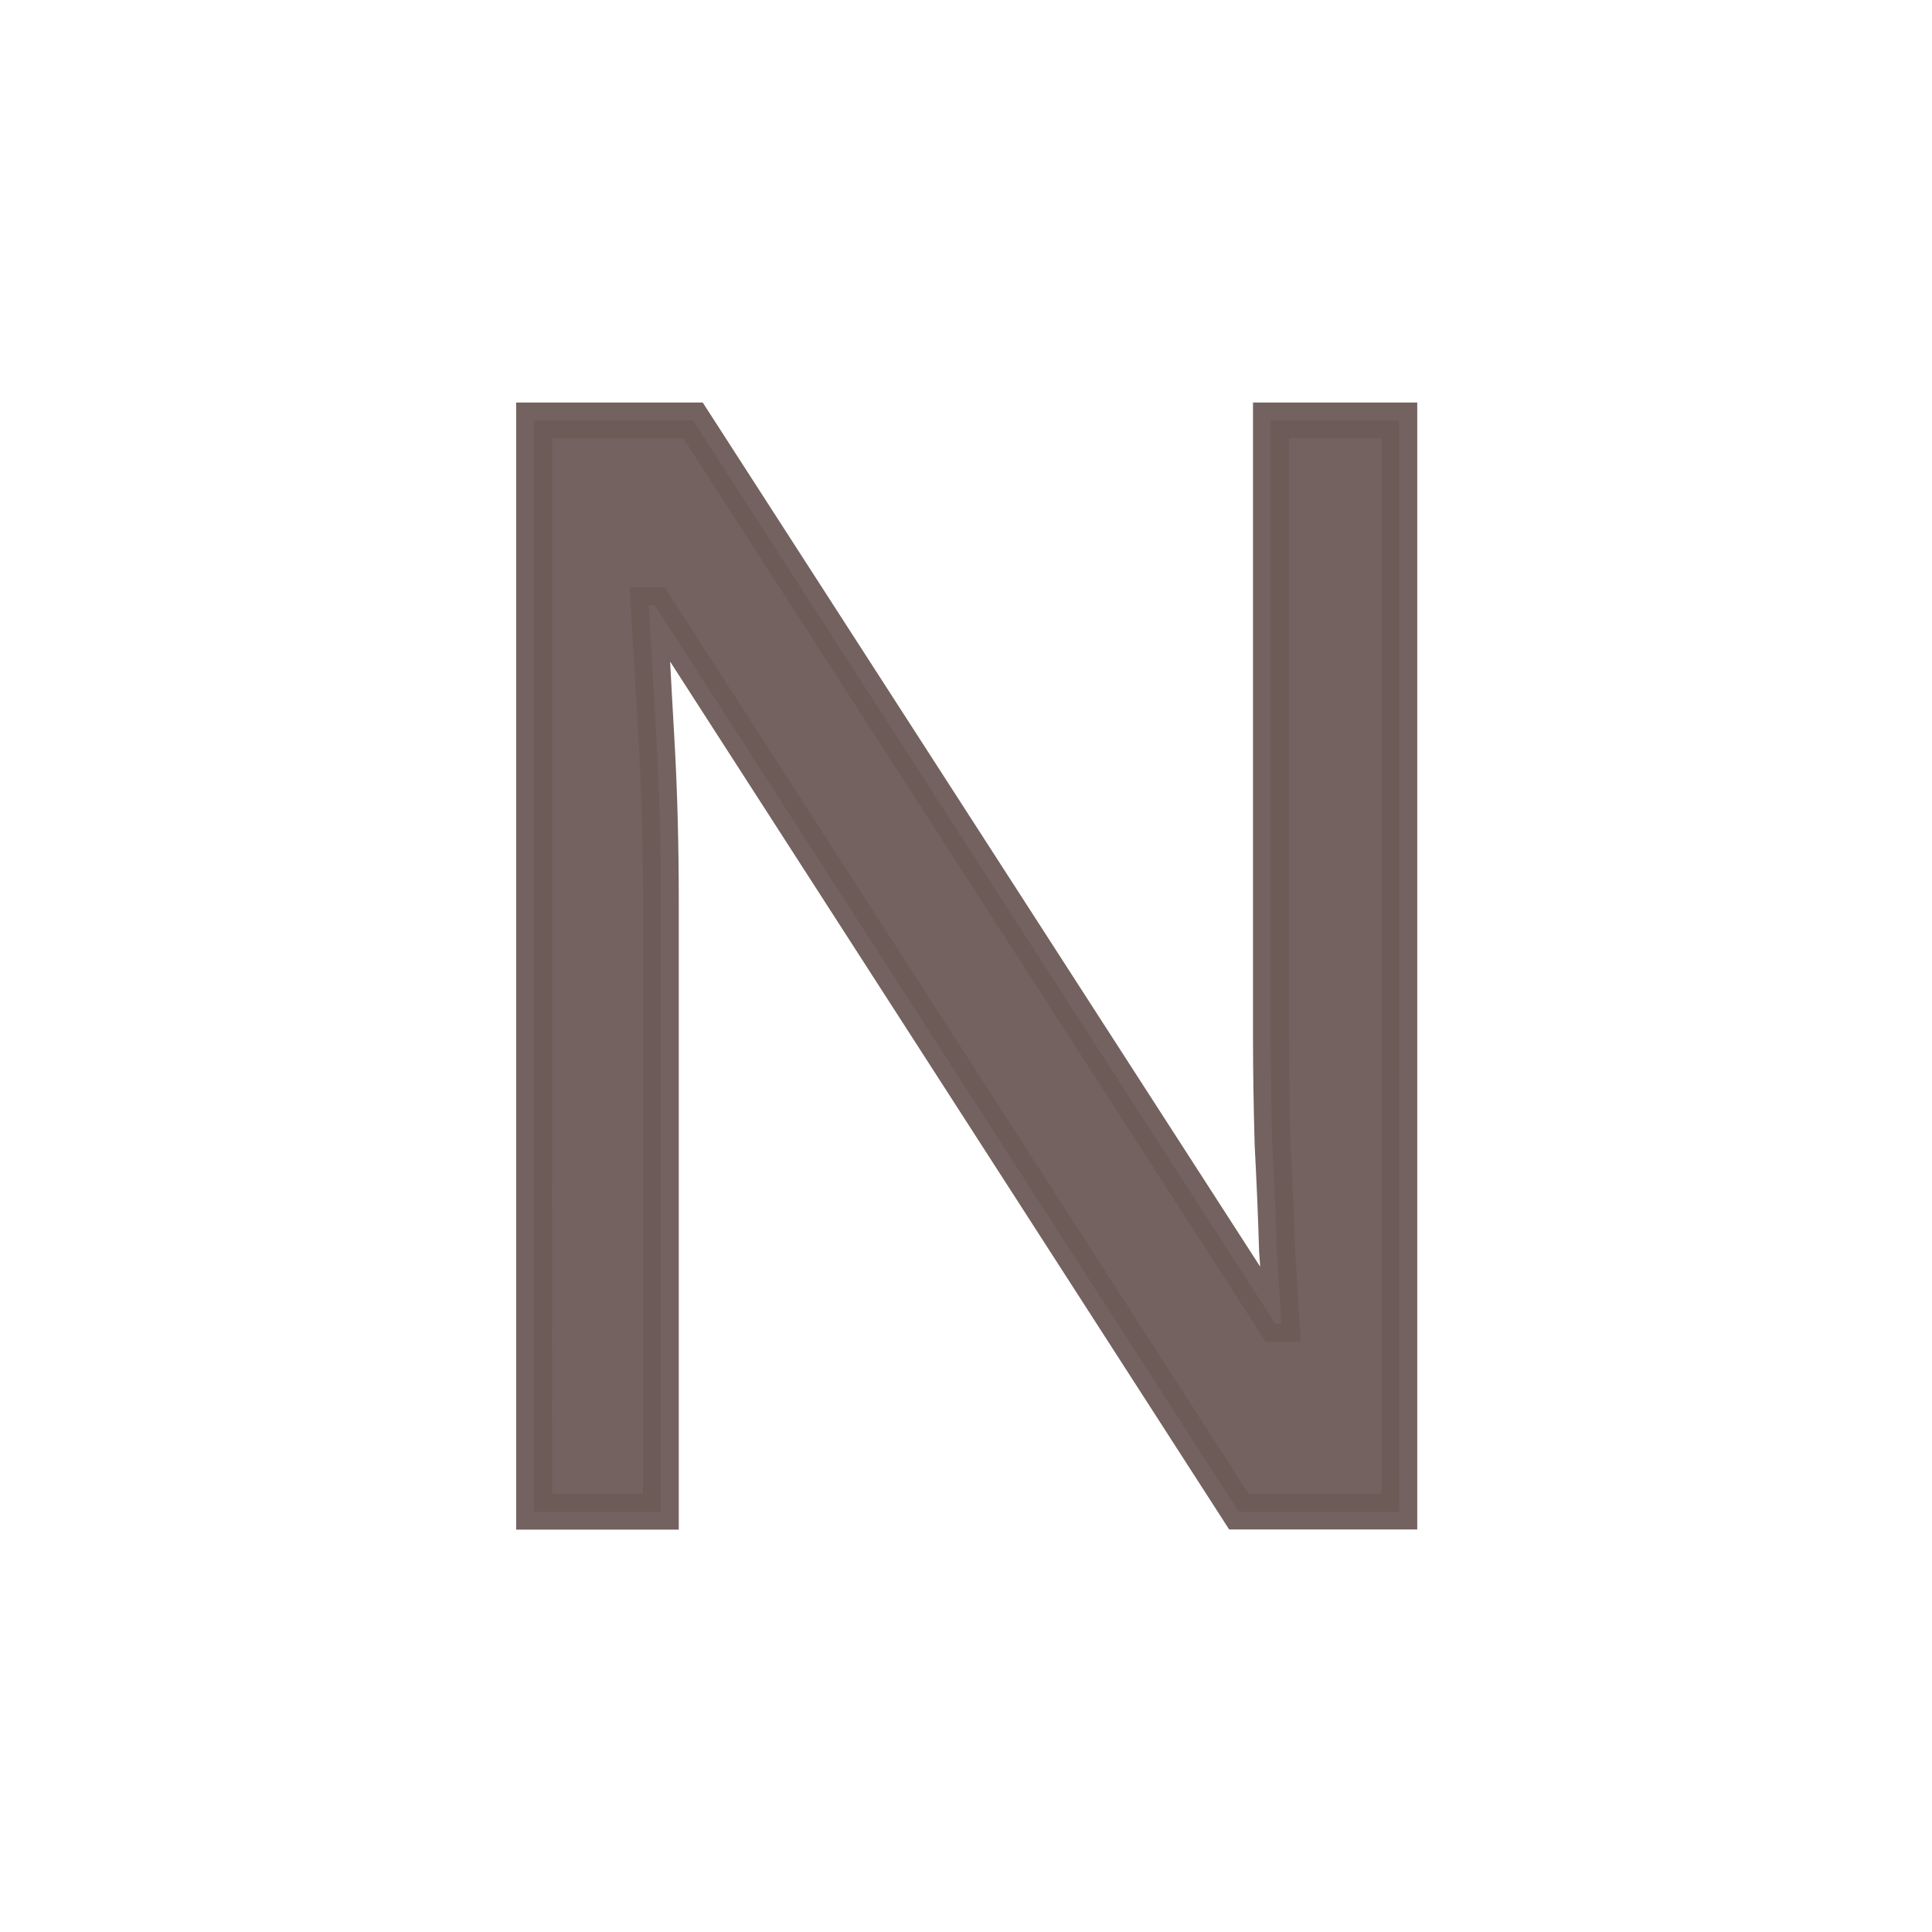 <?xml version="1.0" encoding="UTF-8" standalone="no"?>
<svg
   xmlns:dc="http://purl.org/dc/elements/1.1/"
   xmlns:cc="http://creativecommons.org/ns#"
   xmlns:rdf="http://www.w3.org/1999/02/22-rdf-syntax-ns#"
   xmlns:svg="http://www.w3.org/2000/svg"
   xmlns="http://www.w3.org/2000/svg"
   xmlns:sodipodi="http://sodipodi.sourceforge.net/DTD/sodipodi-0.dtd"
   xmlns:inkscape="http://www.inkscape.org/namespaces/inkscape"
   width="24mm"
   height="24mm"
   viewBox="0 0 24 24"
   version="1.1"
   id="svg3136"
   inkscape:version="1.0.1 (3bc2e813f5, 2020-09-07)"
   sodipodi:docname="guileless_bopomofo_keyboard_qwerty_n.svg">
  <defs
     id="defs3130" />
  <sodipodi:namedview
     id="base"
     pagecolor="#ffffff"
     bordercolor="#666666"
     borderopacity="1.0"
     inkscape:pageopacity="0.0"
     inkscape:pageshadow="2"
     inkscape:zoom="0.35"
     inkscape:cx="-1451.7885"
     inkscape:cy="545.35431"
     inkscape:document-units="mm"
     inkscape:current-layer="layer1"
     inkscape:document-rotation="0"
     showgrid="false"
     inkscape:window-width="1920"
     inkscape:window-height="1049"
     inkscape:window-x="1"
     inkscape:window-y="0"
     inkscape:window-maximized="1" />
  <g
     inkscape:label="Layer 1"
     inkscape:groupmode="layer"
     id="layer1"
     transform="translate(-489.952,-3.875)">
    <g
       id="g736"
       transform="translate(338.542,-191.419)">
      <rect
         style="fill:none;stroke:none;stroke-width:0.1"
         id="rect10-5-5"
         width="24"
         height="24"
         x="151.41"
         y="195.294" />
      <g
         id="g1139-4"
         style="font-weight:bold;font-size:11.289px;line-height:1.25;font-family:MOESongUN;-inkscape-font-specification:'MOESongUN Bold';letter-spacing:0px;word-spacing:0px;fill:#6c5a57;fill-opacity:0.953;stroke-width:0.265"
         transform="matrix(1.682,0,0,1.682,88.478,198.806)">
        <path
           style="color:#000000;font-style:normal;font-variant:normal;font-weight:normal;font-stretch:normal;font-size:medium;line-height:1.25;font-family:'Noto Sans';-inkscape-font-specification:'Noto Sans';font-variant-ligatures:normal;font-variant-position:normal;font-variant-caps:normal;font-variant-numeric:normal;font-variant-alternates:normal;font-variant-east-asian:normal;font-feature-settings:normal;font-variation-settings:normal;text-indent:0;text-align:start;text-decoration:none;text-decoration-line:none;text-decoration-style:solid;text-decoration-color:#000000;letter-spacing:0px;word-spacing:0px;text-transform:none;writing-mode:lr-tb;direction:ltr;text-orientation:mixed;dominant-baseline:auto;baseline-shift:baseline;text-anchor:start;white-space:normal;shape-padding:0;shape-margin:0;inline-size:0;clip-rule:nonzero;display:inline;overflow:visible;visibility:visible;isolation:auto;mix-blend-mode:normal;color-interpolation:sRGB;color-interpolation-filters:linearRGB;solid-color:#000000;solid-opacity:1;vector-effect:none;fill:#6c5a57;fill-opacity:0.953;fill-rule:nonzero;stroke:none;stroke-width:0.265;stroke-linecap:butt;stroke-linejoin:miter;stroke-miterlimit:4;stroke-dasharray:none;stroke-dashoffset:0;stroke-opacity:1;color-rendering:auto;image-rendering:auto;shape-rendering:auto;text-rendering:auto;enable-background:accumulate;stop-color:#000000;stop-opacity:1"
           d="M 47.749,9.077 H 46.564 L 42.251,2.382 h -0.045 c 0.015,0.263 0.034,0.591 0.056,0.982 0.023,0.391 0.034,0.794 0.034,1.208 V 9.077 H 41.359 V 1.017 h 1.174 l 4.301,6.672 h 0.045 c -0.007,-0.12 -0.019,-0.301 -0.034,-0.542 -0.007,-0.241 -0.019,-0.504 -0.034,-0.79 -0.007,-0.286 -0.011,-0.549 -0.011,-0.79 V 1.017 h 0.948 z"
           id="path1141-5" />
        <path
           style="color:#000000;font-style:normal;font-variant:normal;font-weight:normal;font-stretch:normal;font-size:medium;line-height:1.25;font-family:'Noto Sans';-inkscape-font-specification:'Noto Sans';font-variant-ligatures:normal;font-variant-position:normal;font-variant-caps:normal;font-variant-numeric:normal;font-variant-alternates:normal;font-variant-east-asian:normal;font-feature-settings:normal;font-variation-settings:normal;text-indent:0;text-align:start;text-decoration:none;text-decoration-line:none;text-decoration-style:solid;text-decoration-color:#000000;letter-spacing:0px;word-spacing:0px;text-transform:none;writing-mode:lr-tb;direction:ltr;text-orientation:mixed;dominant-baseline:auto;baseline-shift:baseline;text-anchor:start;white-space:normal;shape-padding:0;shape-margin:0;inline-size:0;clip-rule:nonzero;display:inline;overflow:visible;visibility:visible;isolation:auto;mix-blend-mode:normal;color-interpolation:sRGB;color-interpolation-filters:linearRGB;solid-color:#000000;solid-opacity:1;vector-effect:none;fill:#6c5a57;fill-opacity:0.953;fill-rule:nonzero;stroke:none;stroke-width:0.265;stroke-linecap:butt;stroke-linejoin:miter;stroke-miterlimit:4;stroke-dasharray:none;stroke-dashoffset:0;stroke-opacity:1;color-rendering:auto;image-rendering:auto;shape-rendering:auto;text-rendering:auto;enable-background:accumulate;stop-color:#000000;stop-opacity:1"
           d="M 41.227,0.885 V 9.209 h 1.201 V 4.572 c 0,-0.416 -0.01,-0.821 -0.033,-1.215 -0.013,-0.222 -0.021,-0.377 -0.031,-0.559 l 4.129,6.41 h 1.389 V 9.076 0.885 h -1.213 V 5.566 c 0,0.242 0.004,0.506 0.012,0.793 v 0.002 0.002 c 0.015,0.285 0.026,0.547 0.033,0.787 v 0.002 0.002 c 0.003,0.05 0.005,0.068 0.008,0.113 L 42.605,0.885 Z m 0.266,0.264 h 0.969 l 4.301,6.672 h 0.26 l -0.01,-0.141 c -0.007,-0.12 -0.018,-0.299 -0.033,-0.537 v -0.004 c -0.007,-0.24 -0.02,-0.501 -0.035,-0.785 v -0.004 c -0.007,-0.283 -0.01,-0.545 -0.01,-0.783 V 1.148 h 0.684 v 7.797 H 46.637 L 42.324,2.25 h -0.258 l 0.008,0.141 c 0.015,0.263 0.034,0.591 0.057,0.982 0.022,0.389 0.033,0.788 0.033,1.199 v 4.373 h -0.672 z"
           id="path1143-0" />
      </g>
    </g>
  </g>
</svg>
